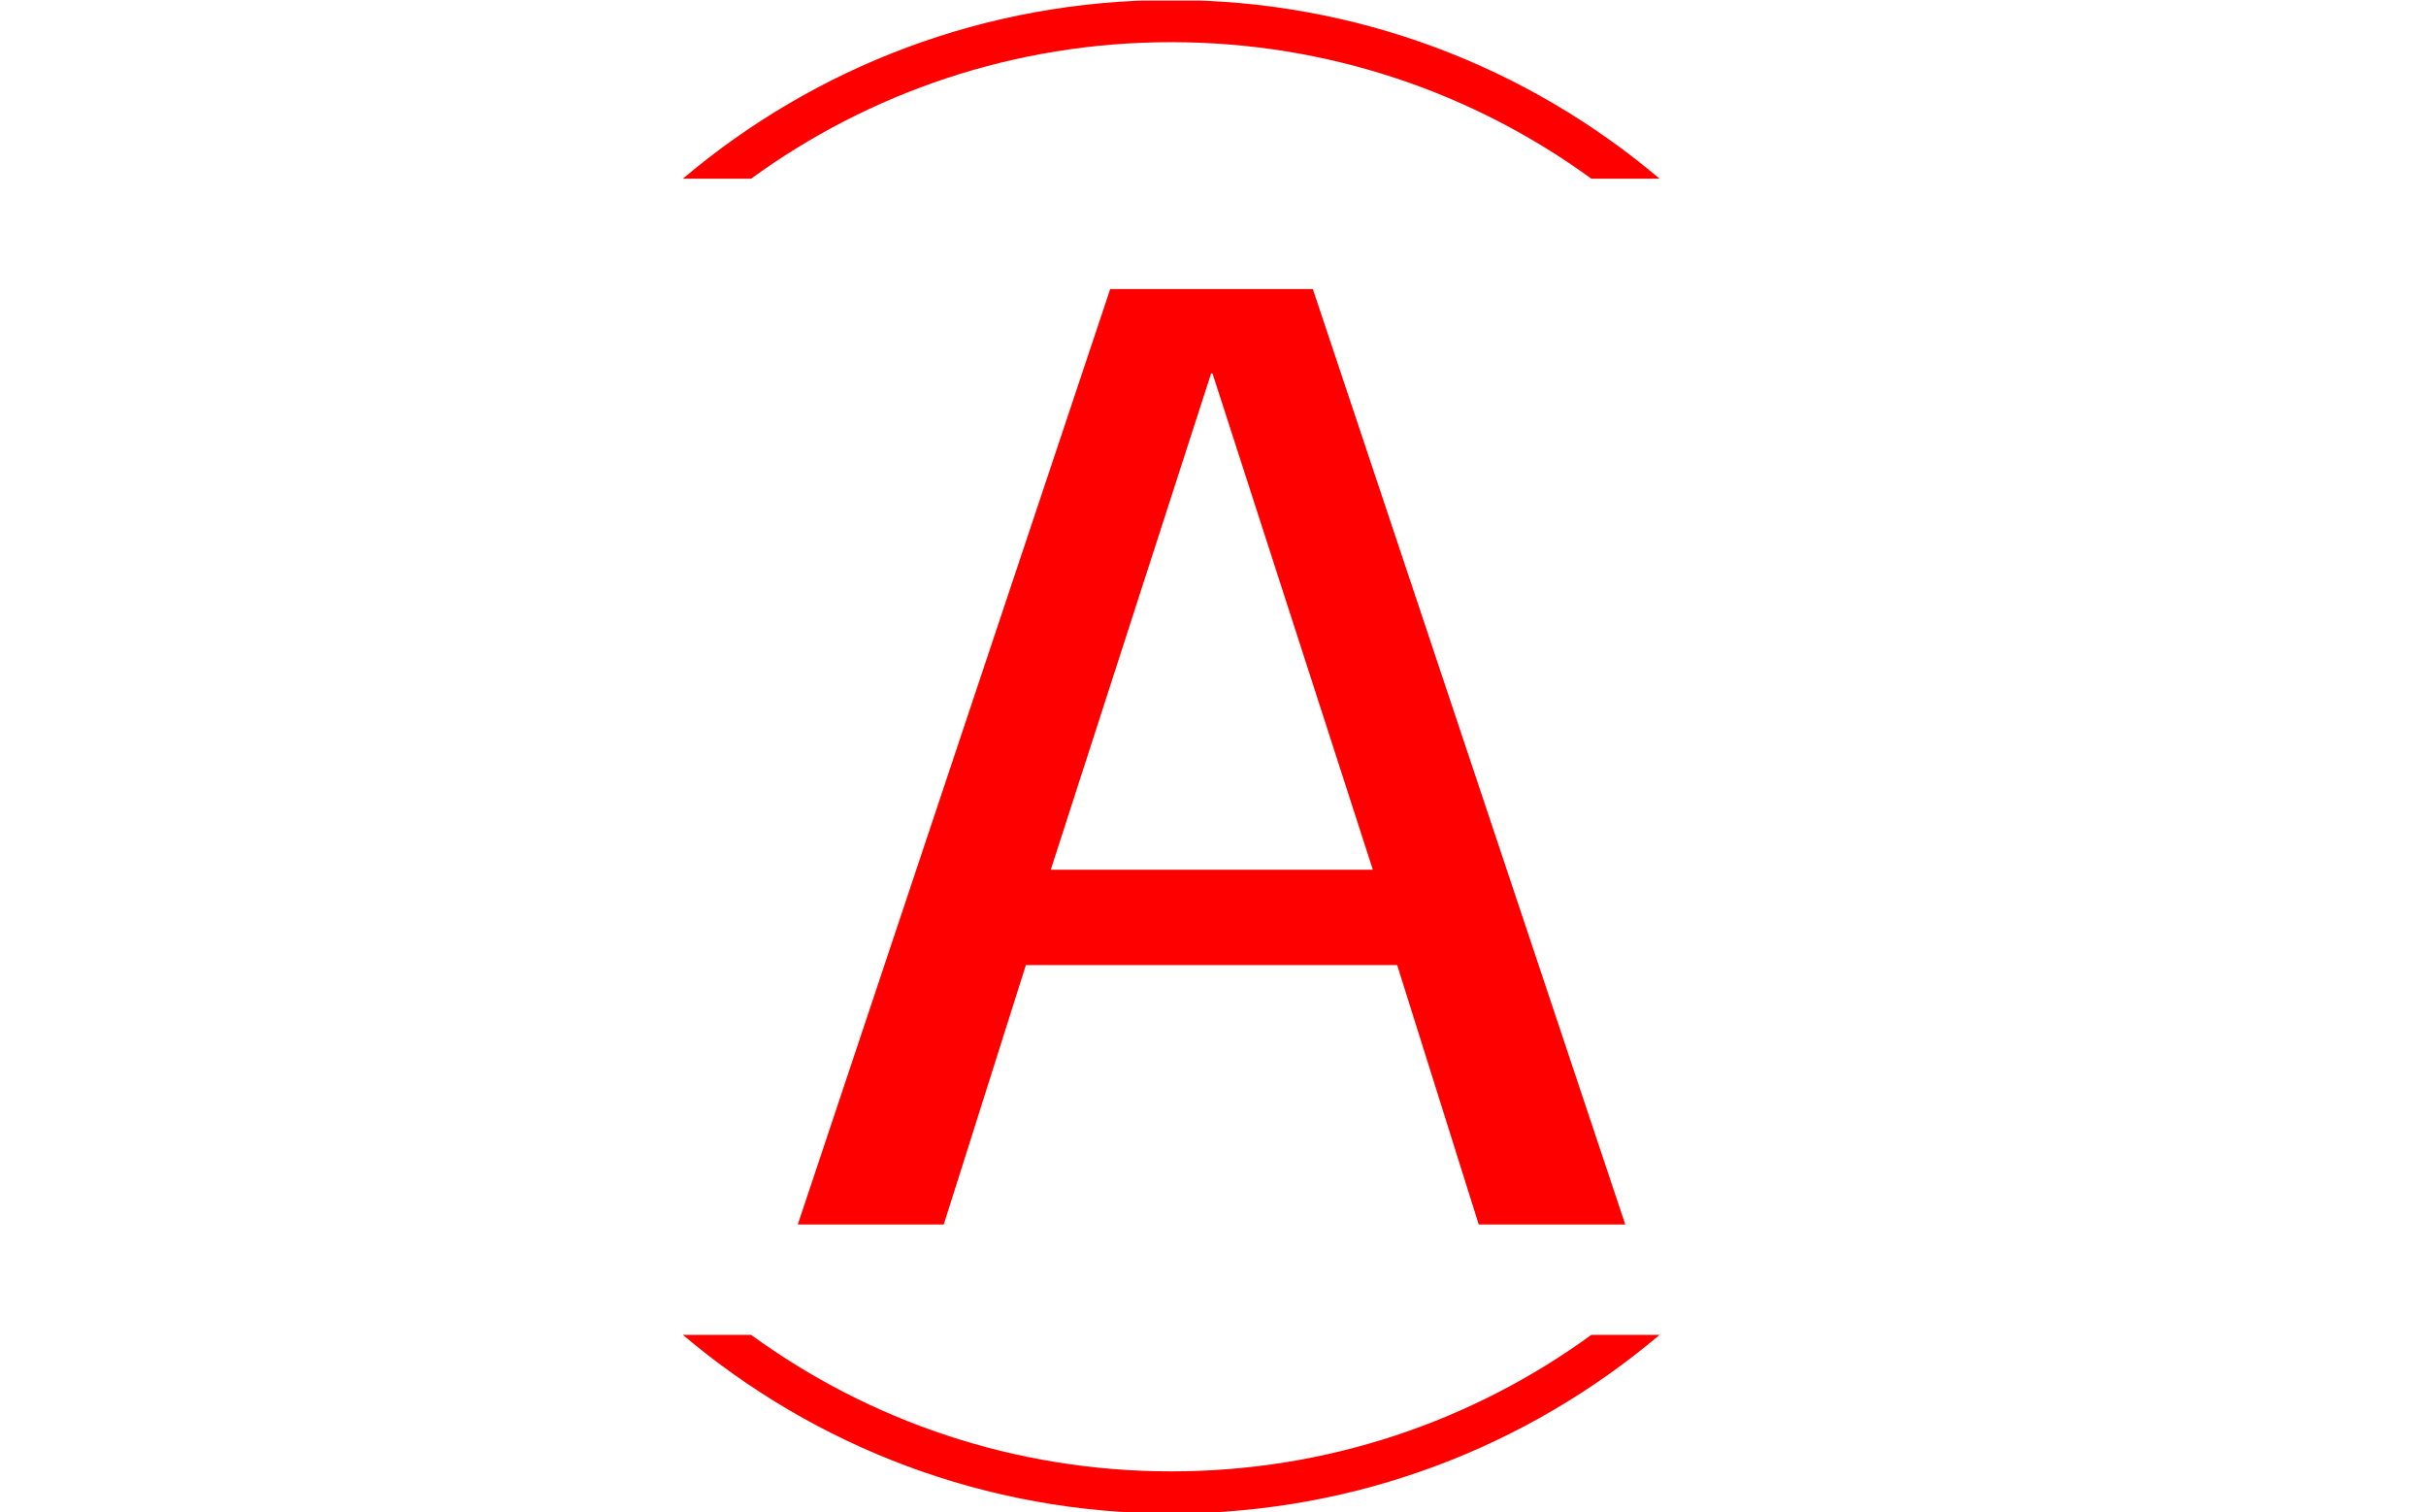 <svg xmlns="http://www.w3.org/2000/svg" version="1.1" xmlns:xlink="http://www.w3.org/1999/xlink" xmlns:svgjs="http://svgjs.dev/svgjs" width="1500" height="935" viewBox="0 0 1500 935"><g transform="matrix(1,0,0,1,-0.909,0.379)"><svg viewBox="0 0 396 247" data-background-color="#ffffff" preserveAspectRatio="xMidYMid meet" height="935" width="1500" xmlns="http://www.w3.org/2000/svg" xmlns:xlink="http://www.w3.org/1999/xlink"><g id="tight-bounds" transform="matrix(1,0,0,1,0.24,-0.1)"><svg viewBox="0 0 395.52 247.2" height="247.2" width="395.52"><g><svg></svg></g><g><svg viewBox="0 0 395.52 247.2" height="247.2" width="395.52"><g transform="matrix(1,0,0,1,130.182,47.215)"><svg viewBox="0 0 135.155 152.77" height="152.77" width="135.155"><g><svg viewBox="0 0 135.155 152.77" height="152.77" width="135.155"><g><svg viewBox="0 0 135.155 152.77" height="152.77" width="135.155"><g><svg viewBox="0 0 135.155 152.77" height="152.77" width="135.155"><g id="textblocktransform"><svg viewBox="0 0 135.155 152.77" height="152.77" width="135.155" id="textblock"><g><svg viewBox="0 0 135.155 152.77" height="152.77" width="135.155"><g transform="matrix(1,0,0,1,0,0)"><svg width="135.155" viewBox="1.6 -33.83 29.93 33.83" height="152.77" data-palette-color="#ff0000"><path d="M12.9-33.83L1.6 0 6.88 0 9.85-9.38 23.28-9.38 26.23 0 31.53 0 20.23-33.83 12.9-33.83ZM22.4-12.83L10.75-12.83 16.55-30.78 16.6-30.78 22.4-12.83Z" opacity="1" transform="matrix(1,0,0,1,0,0)" fill="#ff0000" class="wordmark-text-0" data-fill-palette-color="primary" id="text-0"></path></svg></g></svg></g></svg></g></svg></g></svg></g></svg></g></svg></g><g><path d="M191.178 0c30.402 0 58.24 10.976 79.768 29.183l-11.147 0c-19.26-14.022-42.974-22.294-68.621-22.295-25.647 0-49.361 8.272-68.621 22.295l-11.148 0c21.528-18.206 49.366-29.183 79.769-29.183zM191.178 247.2c-30.402 0-58.24-10.976-79.769-29.183h11.148c19.26 14.022 42.974 22.294 68.621 22.295 25.647 0 49.361-8.272 68.621-22.295l11.147 0c-21.528 18.206-49.366 29.183-79.768 29.183z" fill="#ff0000" stroke="transparent" data-fill-palette-color="tertiary"></path></g></svg></g><defs></defs></svg><rect width="395.52" height="247.2" fill="none" stroke="none" visibility="hidden"></rect></g></svg></g></svg>